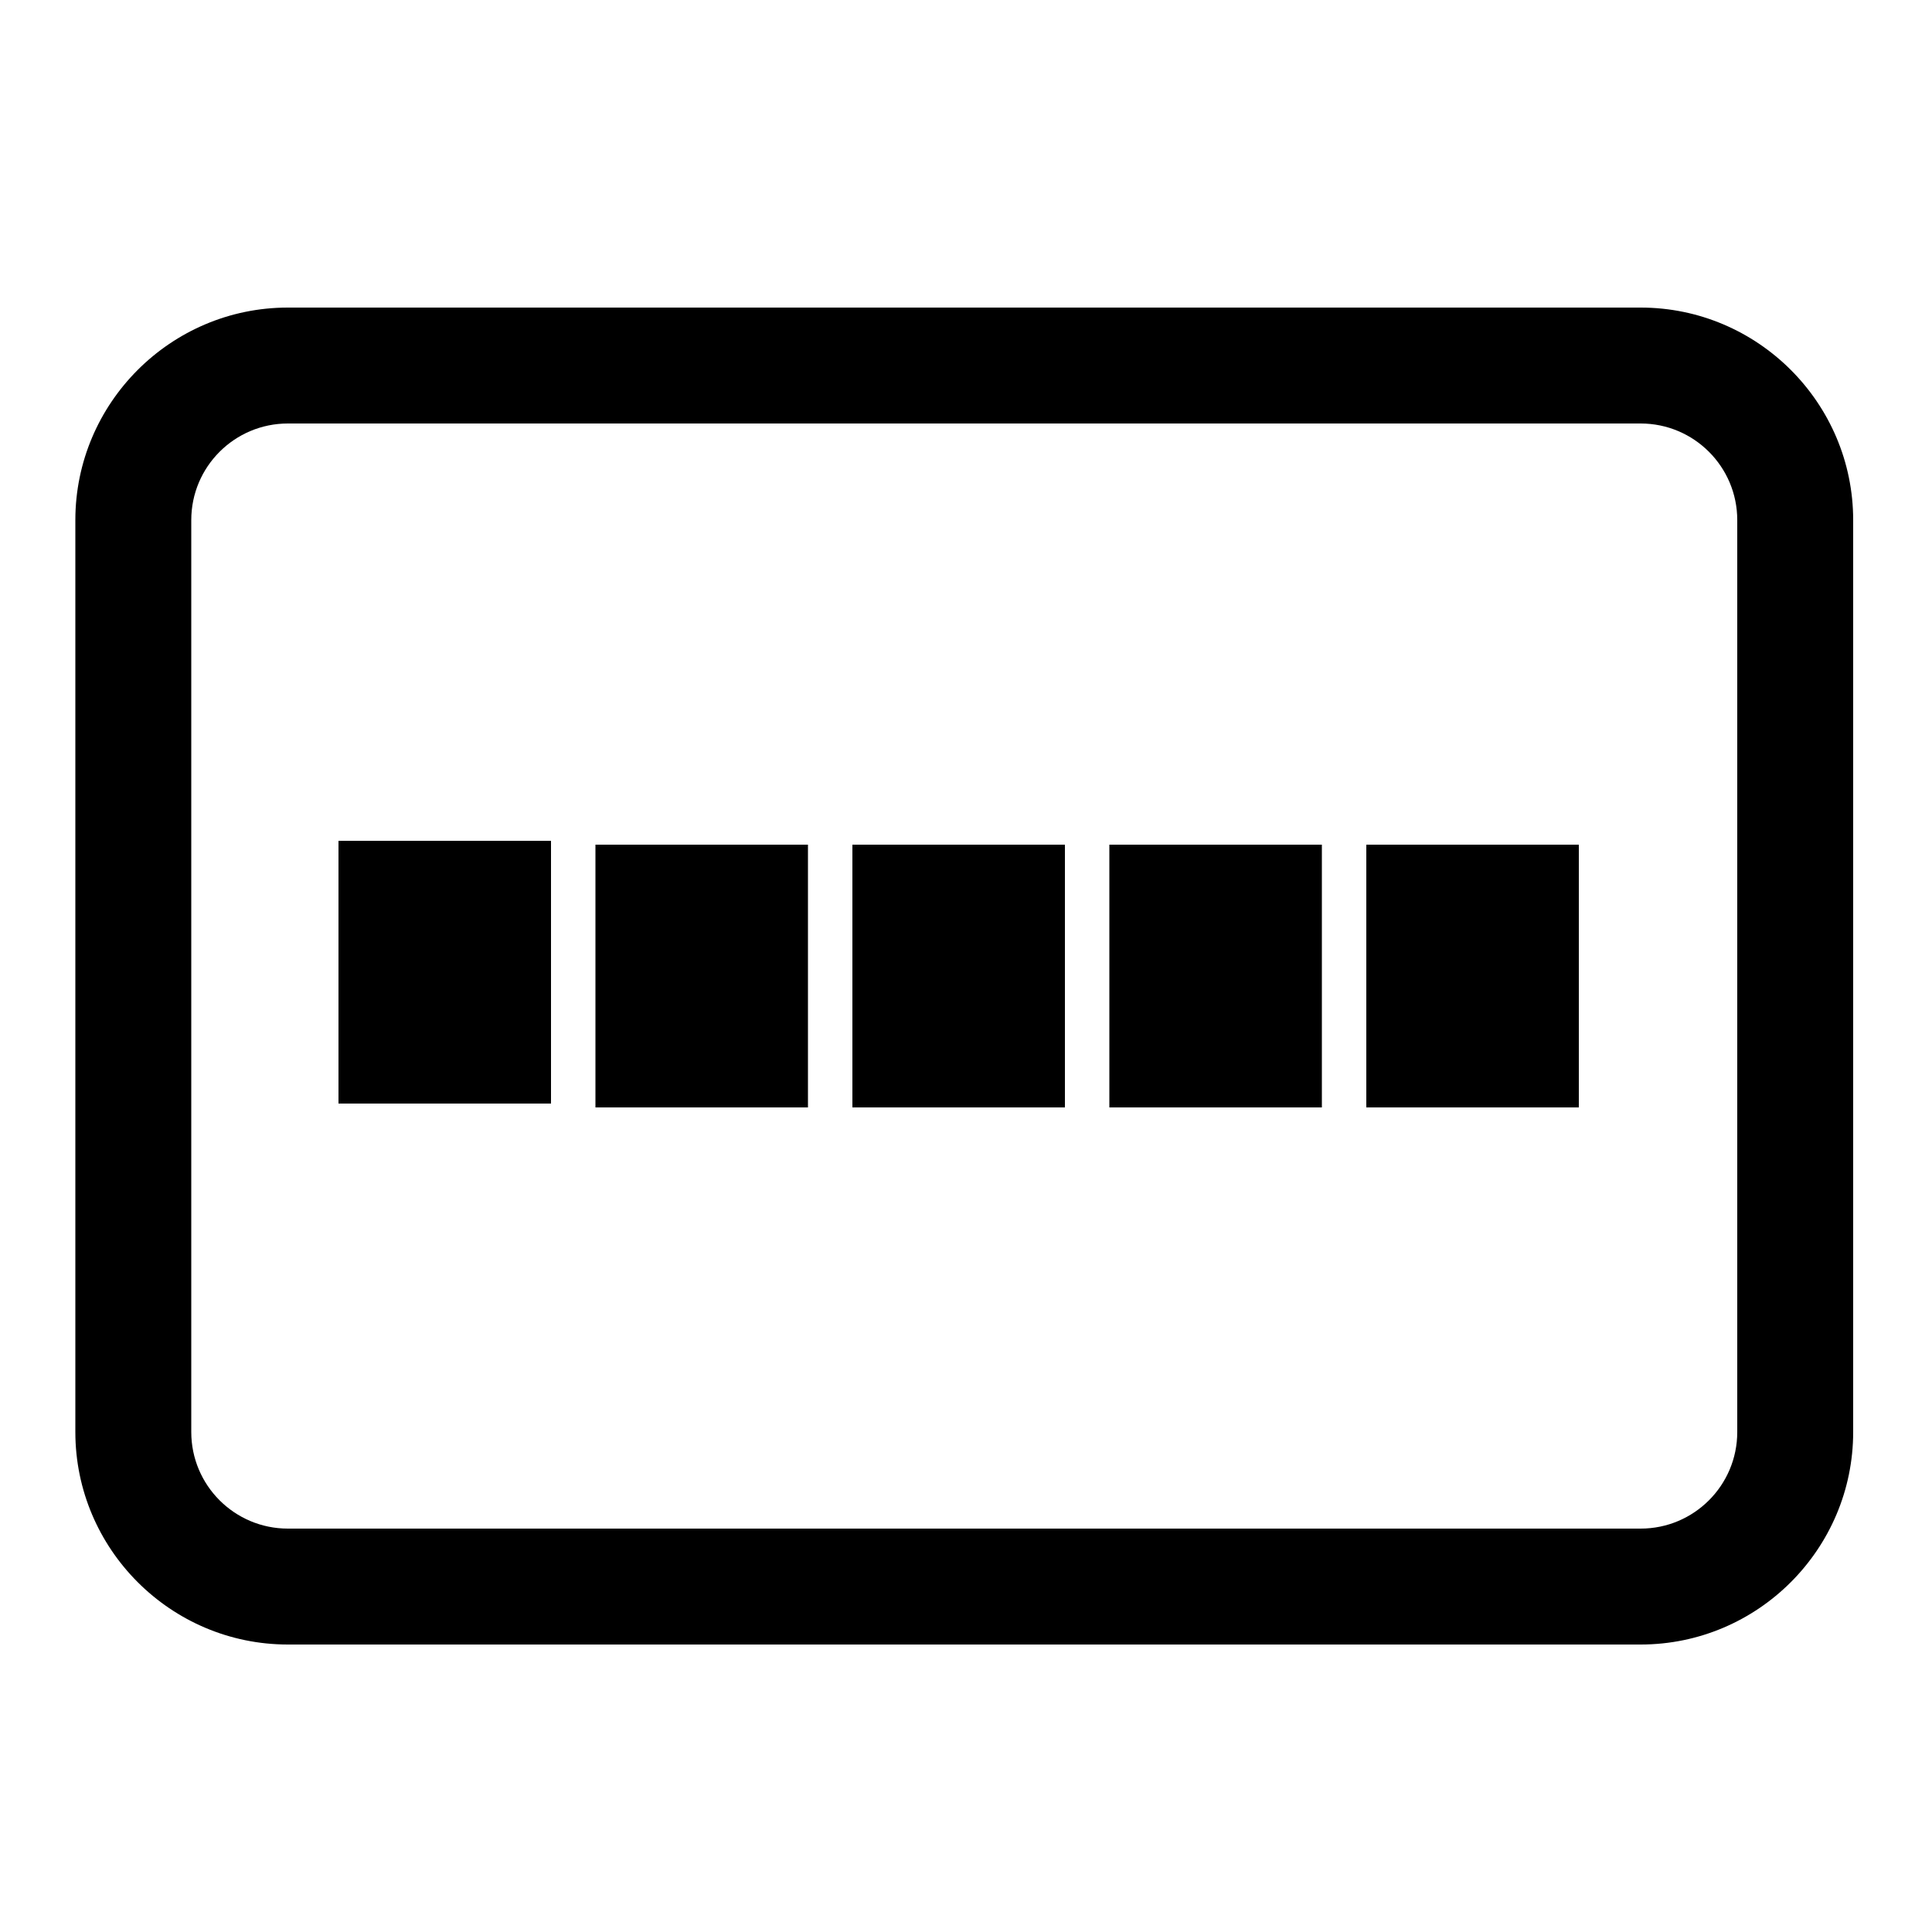 <?xml version="1.0" encoding="utf-8"?>
<!-- Generator: Adobe Illustrator 21.0.2, SVG Export Plug-In . SVG Version: 6.00 Build 0)  -->
<!DOCTYPE svg PUBLIC "-//W3C//DTD SVG 1.1//EN" "http://www.w3.org/Graphics/SVG/1.1/DTD/svg11.dtd">
<svg version="1.1" id="Ebene_1" xmlns="http://www.w3.org/2000/svg" xmlns:xlink="http://www.w3.org/1999/xlink" x="0px" y="0px"
	 viewBox="0 0 500 500" style="enable-background:new 0 0 500 500;" xml:space="preserve">
<path d="M424.6,425.6H74.5c-30.3,0-55-24.7-55-55v-236c0-30.3,24.7-55,55-55h350.1c30.3,0,55,24.7,55,55v236
	C479.6,400.9,454.9,425.6,424.6,425.6z M74.5,109.6c-13.8,0-25,11.2-25,25v236c0,13.8,11.2,25,25,25h350.1c13.8,0,25-11.2,25-25
	v-236c0-13.8-11.2-25-25-25C424.6,109.6,74.5,109.6,74.5,109.6z M142.6,217.6h-55v68h55V217.6z M209.1,218.6h-55v68h55V218.6z
	 M275.6,218.6h-55v68h55V218.6z M342.1,218.6h-55v68h55V218.6z M408.6,218.6h-55v68h55V218.6z"/>
</svg>
